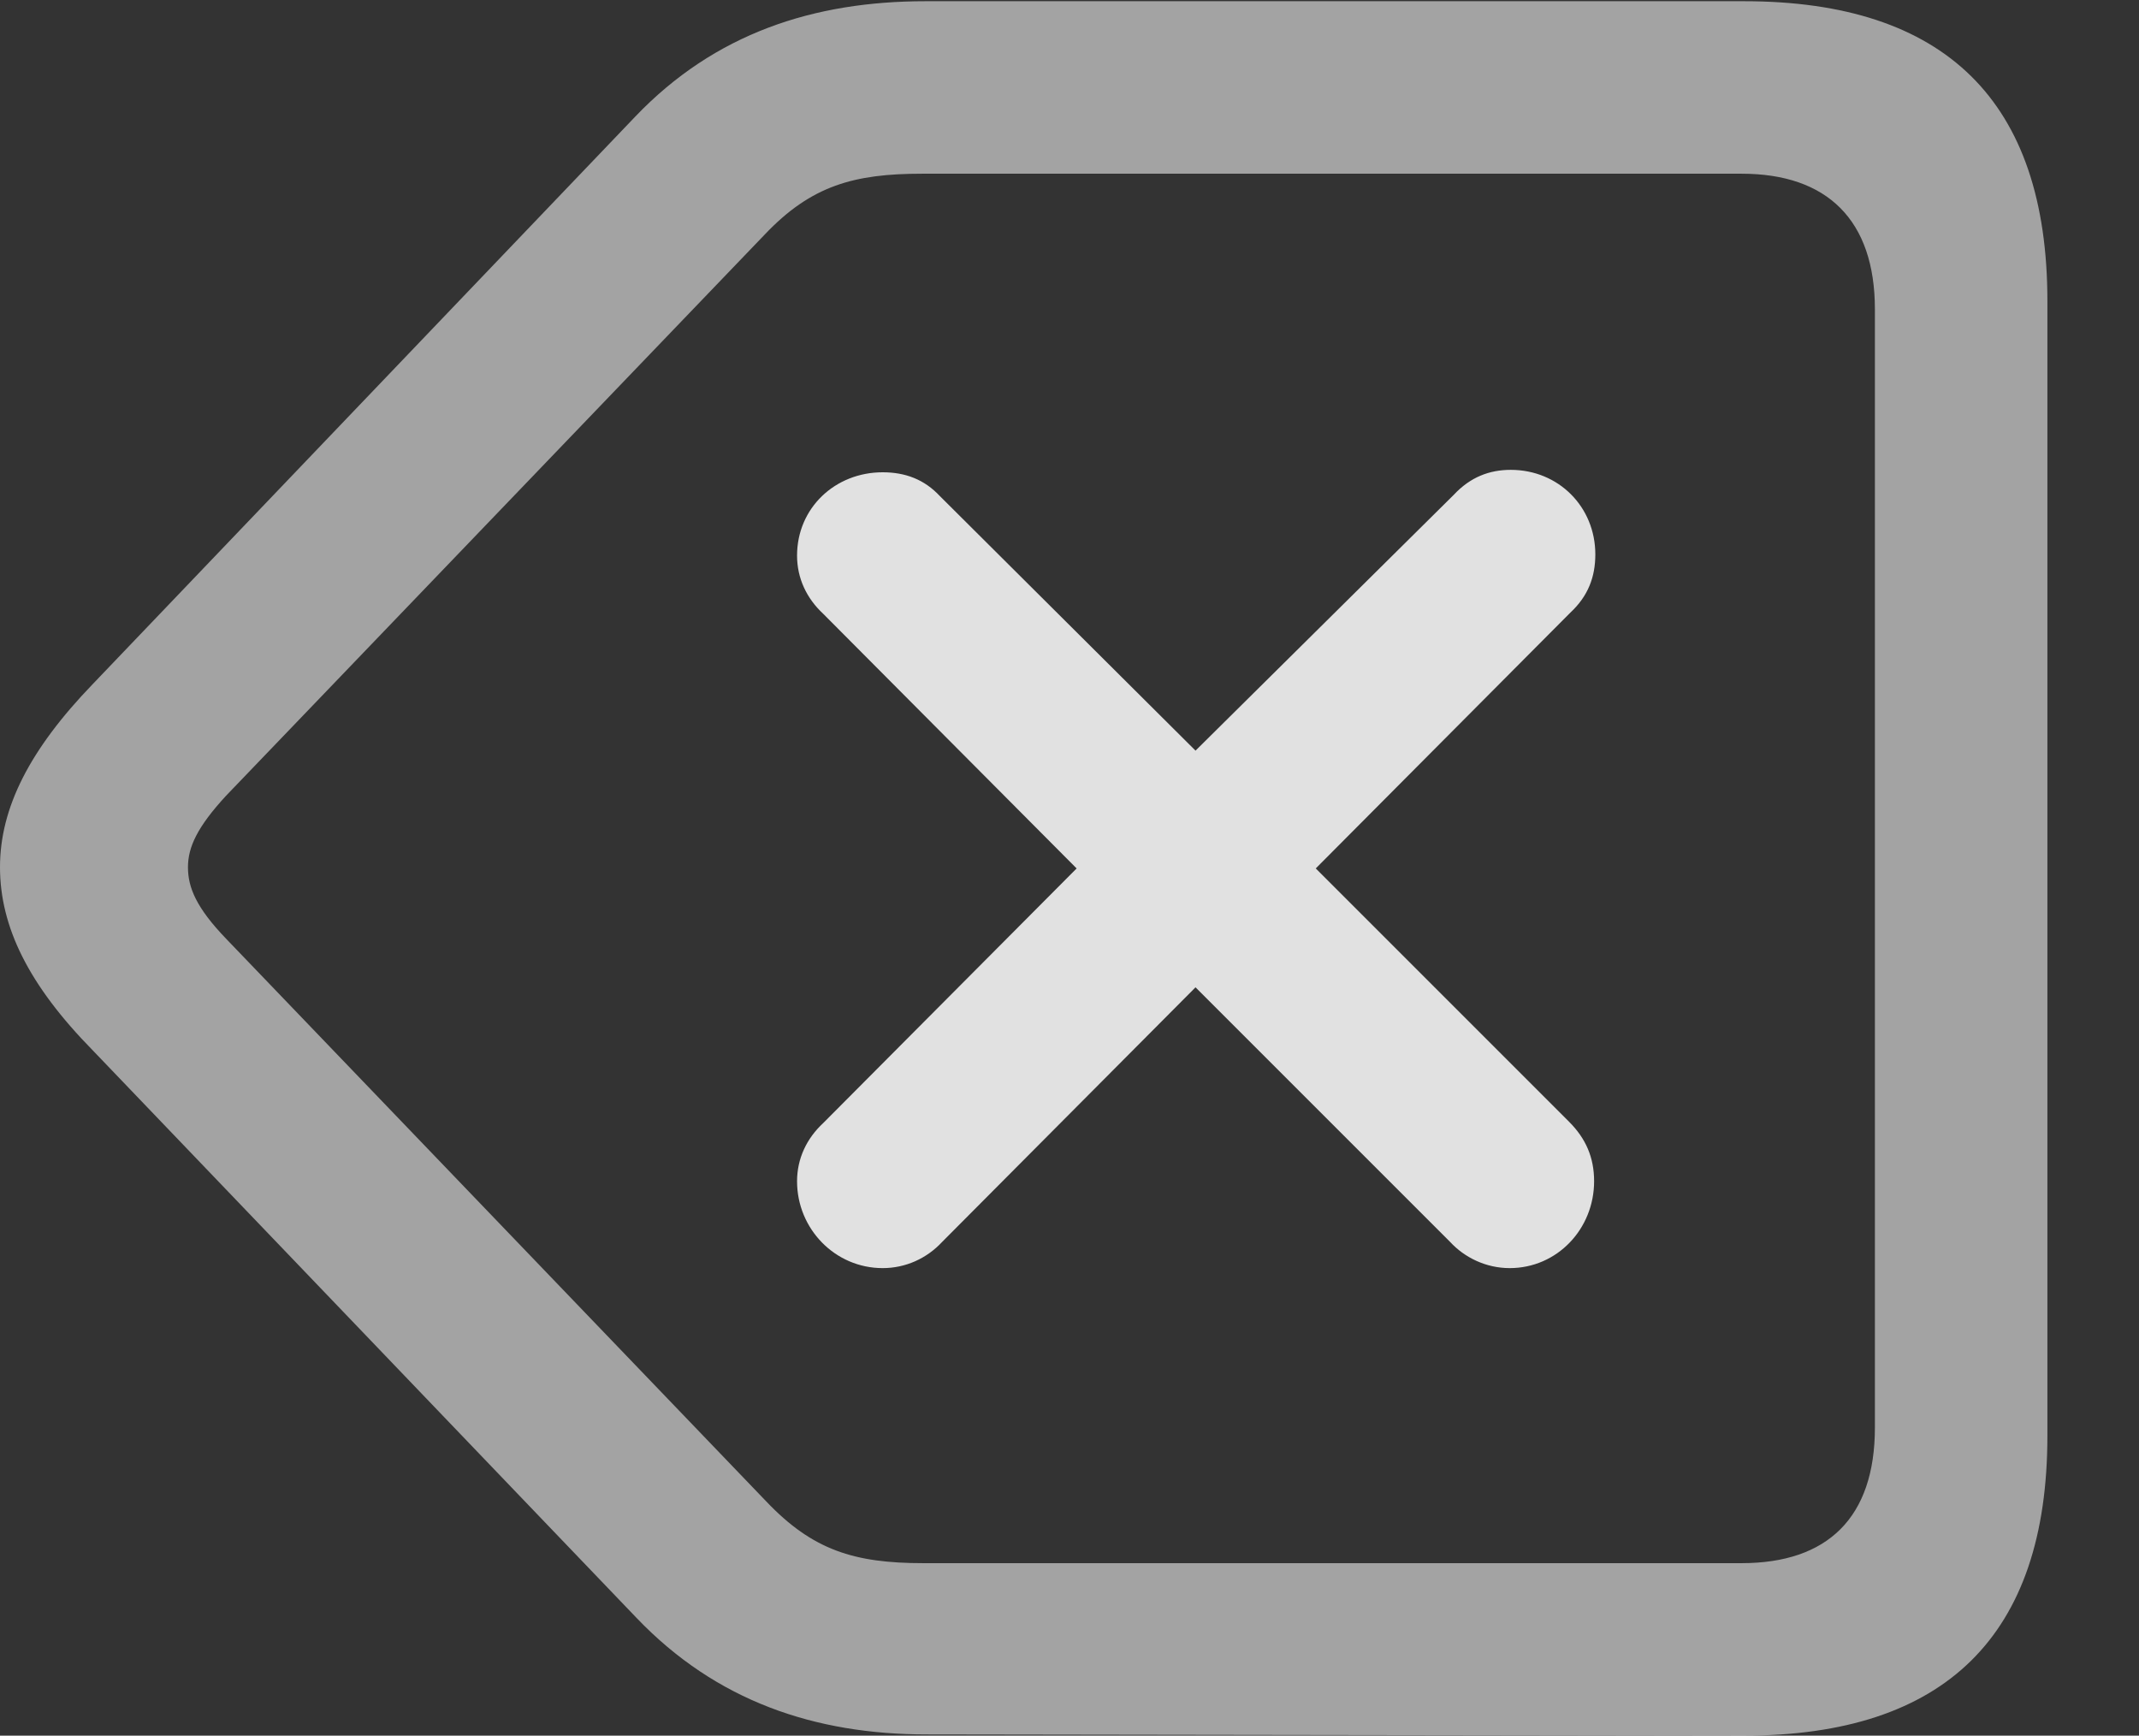 <?xml version="1.0" encoding="UTF-8"?>
<!--Generator: Apple Native CoreSVG 232.5-->
<!DOCTYPE svg
PUBLIC "-//W3C//DTD SVG 1.1//EN"
       "http://www.w3.org/Graphics/SVG/1.1/DTD/svg11.dtd">
<svg version="1.1" xmlns="http://www.w3.org/2000/svg" xmlns:xlink="http://www.w3.org/1999/xlink" width="17.559" height="14.248">
 <rect width="100%" height="100%" fill="#333333" stroke="none"/>
 <g>
  <rect height="14.248" opacity="0" width="17.559" x="0" y="0"/>
  <path d="M14.316 14.248C15.967 14.248 16.807 13.428 16.807 11.787L16.807 2.471C16.807 0.83 15.967 0.01 14.316 0.01L7.598 0.01C6.68 0.01 5.869 0.273 5.215 0.957L0.762 5.615C0.244 6.152 0 6.631 0 7.119C0 7.607 0.234 8.086 0.762 8.623L5.225 13.281C5.879 13.965 6.689 14.238 7.607 14.238ZM14.297 12.832L7.578 12.832C7.012 12.832 6.67 12.725 6.289 12.324L1.855 7.705C1.611 7.451 1.543 7.285 1.543 7.119C1.543 6.953 1.621 6.787 1.855 6.533L6.279 1.924C6.66 1.523 7.012 1.426 7.568 1.426L14.297 1.426C15 1.426 15.391 1.807 15.391 2.539L15.391 11.719C15.391 12.461 15 12.832 14.297 12.832Z" fill="#ffffff" fill-opacity="0.55"/>
  <path d="M7.246 10.41C7.432 10.41 7.607 10.332 7.734 10.195L9.814 8.105L11.904 10.195C12.021 10.322 12.197 10.41 12.393 10.41C12.783 10.41 13.086 10.088 13.086 9.697C13.086 9.502 13.018 9.346 12.881 9.209L10.801 7.129L12.891 5.029C13.037 4.893 13.096 4.736 13.096 4.551C13.096 4.16 12.793 3.857 12.402 3.857C12.227 3.857 12.07 3.916 11.934 4.062L9.814 6.162L7.715 4.072C7.588 3.936 7.432 3.877 7.246 3.877C6.855 3.877 6.543 4.17 6.543 4.561C6.543 4.746 6.621 4.912 6.758 5.039L8.838 7.129L6.758 9.219C6.621 9.346 6.543 9.512 6.543 9.697C6.543 10.088 6.855 10.41 7.246 10.41Z" fill="#ffffff" fill-opacity="0.85"/>
 </g>
</svg>
